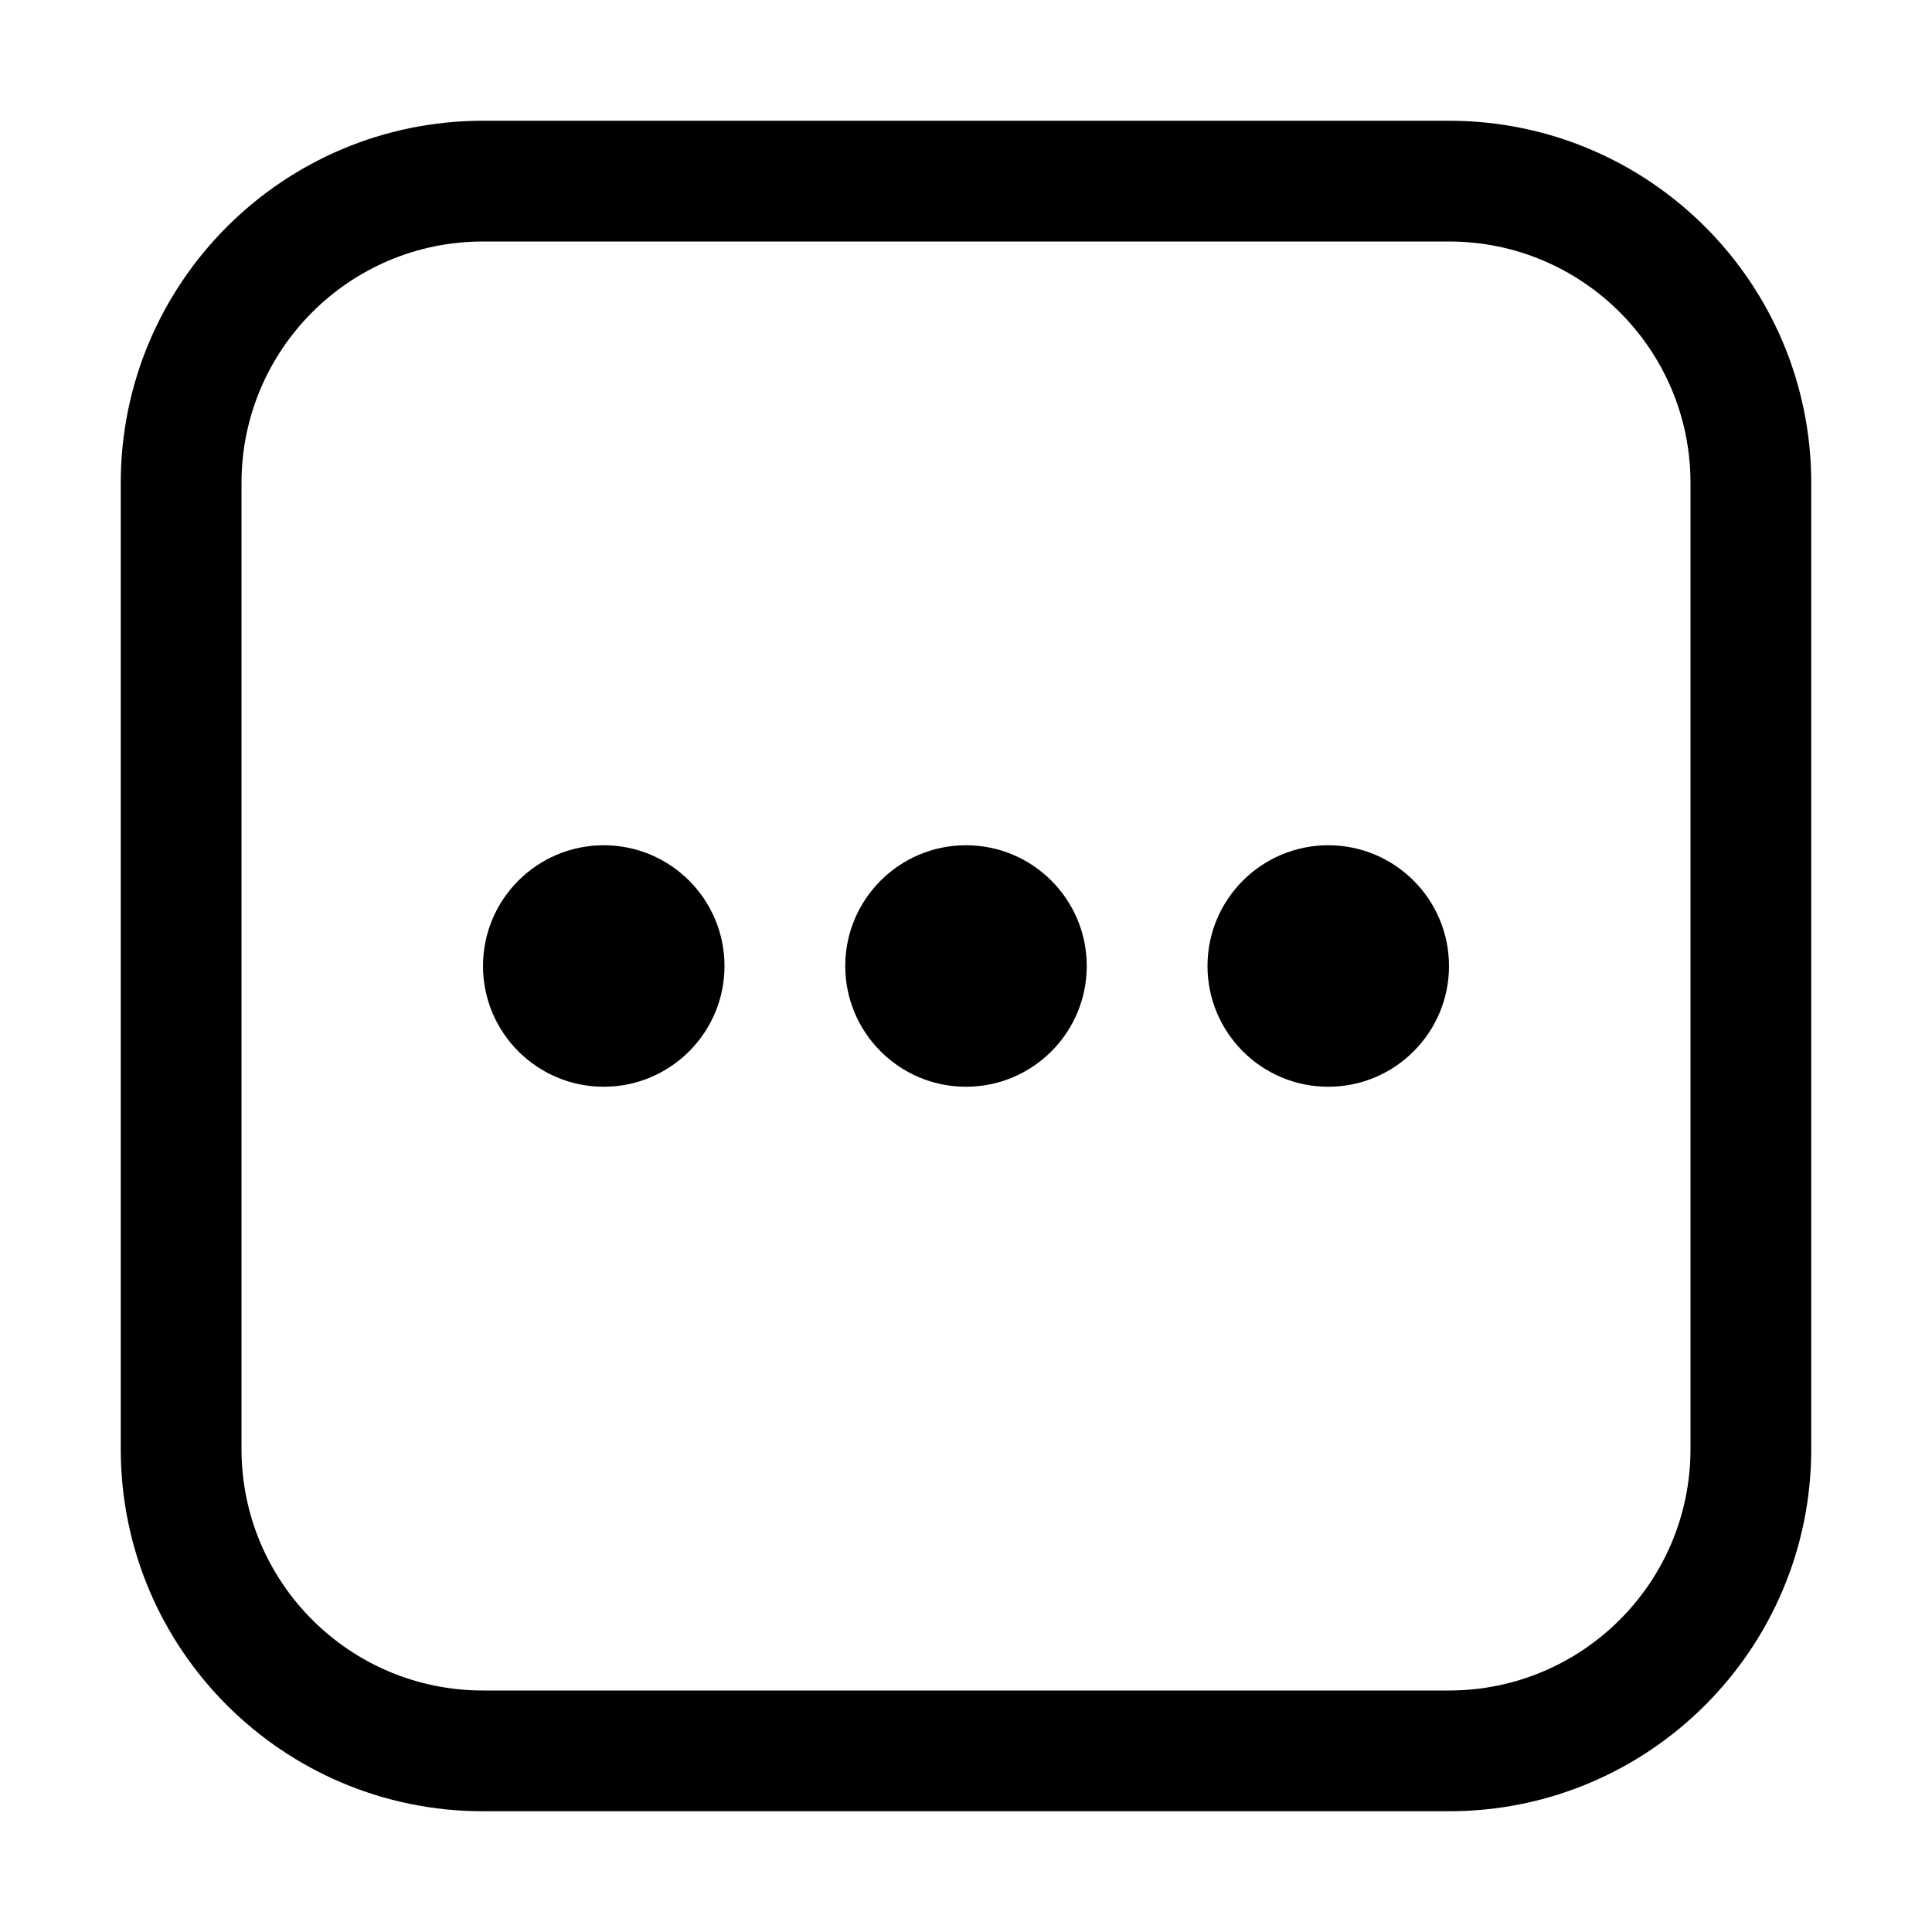 <?xml version="1.0" encoding="UTF-8"?>
<svg width="20px" height="20px" viewBox="0 0 20 20" version="1.1" xmlns="http://www.w3.org/2000/svg" xmlns:xlink="http://www.w3.org/1999/xlink">
    <title>图标/单色图标/动作/Option</title>
    <g id="首页" stroke="none" stroke-width="1" fill="none" fill-rule="evenodd">
        <g id="控制中心-首页-搜索" transform="translate(-1538, -138)" fill="#000000" fill-rule="nonzero">
            <g id="图标/单色图标/动作/Option" transform="translate(1538, 138)">
                <path d="M15,1.25 C17.071,1.25 18.75,2.929 18.75,5 L18.75,15 C18.75,17.071 17.071,18.75 15,18.75 L5,18.75 C2.929,18.75 1.25,17.071 1.25,15 L1.25,5 C1.25,2.929 2.929,1.25 5,1.25 L15,1.25 Z M15,2.5 L5,2.5 C3.619,2.5 2.5,3.619 2.5,5 L2.5,15 C2.5,16.381 3.619,17.5 5,17.5 L15,17.5 C16.381,17.5 17.5,16.381 17.5,15 L17.5,5 C17.5,3.619 16.381,2.5 15,2.5 Z M6.25,8.75 C6.94,8.75 7.5,9.31 7.5,10 C7.5,10.69 6.94,11.25 6.25,11.25 C5.56,11.25 5,10.69 5,10 C5,9.31 5.56,8.75 6.25,8.75 Z M10,8.75 C10.69,8.75 11.25,9.31 11.25,10 C11.25,10.69 10.69,11.25 10,11.25 C9.31,11.25 8.75,10.69 8.75,10 C8.75,9.31 9.31,8.75 10,8.75 Z M13.75,8.75 C14.44,8.75 15,9.31 15,10 C15,10.69 14.44,11.25 13.75,11.25 C13.06,11.25 12.5,10.69 12.5,10 C12.5,9.31 13.06,8.75 13.75,8.75 Z" id="形状结合"></path>
            </g>
        </g>
    </g>
</svg>